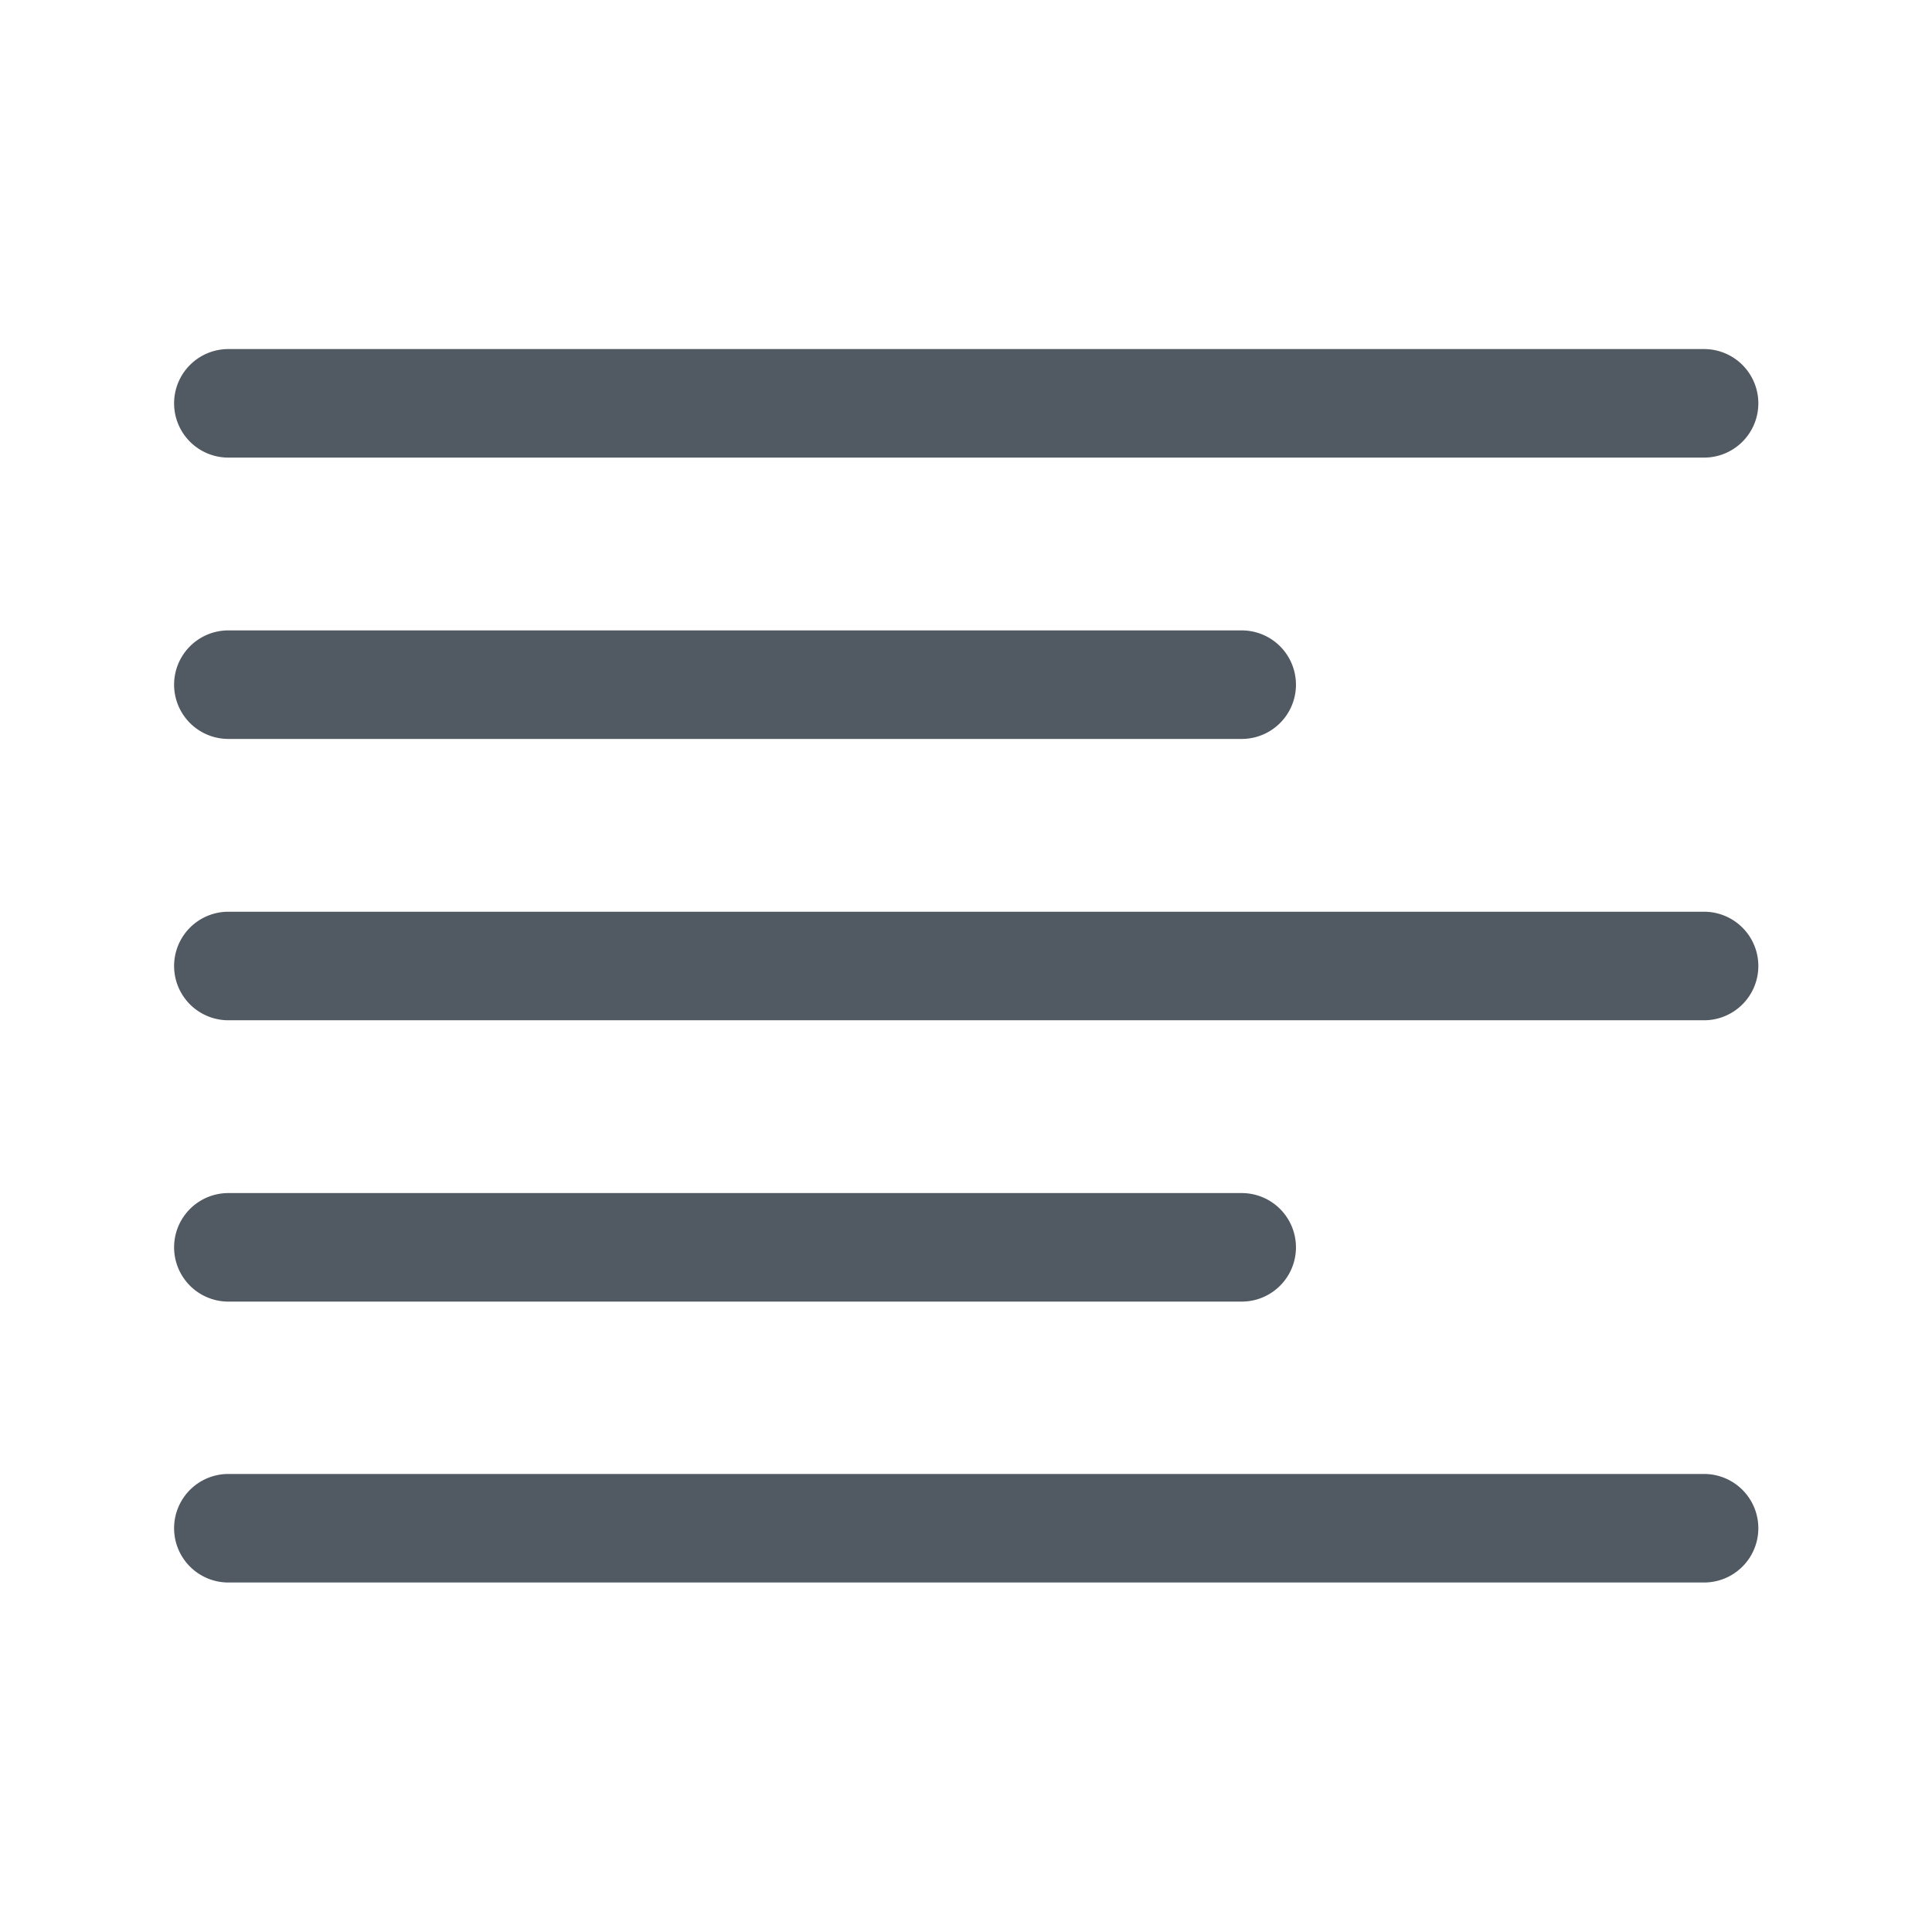 <svg xmlns="http://www.w3.org/2000/svg" viewBox="0 0 44.5 44.5"><path d="M0 0h44.5v44.5H0z" style="fill:none;stroke-width:0"/><path d="M39.24 10.54H5.26a1.25 1.25 0 0 1 0-2.5h33.99a1.25 1.25 0 0 1 0 2.5ZM28.6 17.02H5.26a1.25 1.25 0 0 1 0-2.5H28.6a1.25 1.25 0 0 1 0 2.5ZM39.24 23.5H5.26a1.25 1.25 0 0 1 0-2.5h33.99a1.25 1.25 0 0 1 0 2.5ZM28.6 29.98H5.26a1.25 1.25 0 0 1 0-2.5H28.6a1.25 1.25 0 0 1 0 2.5ZM39.24 36.45H5.26a1.25 1.25 0 0 1 0-2.5h33.99a1.25 1.25 0 0 1 0 2.5Z" style="fill:#515962;stroke-width:0"/></svg>